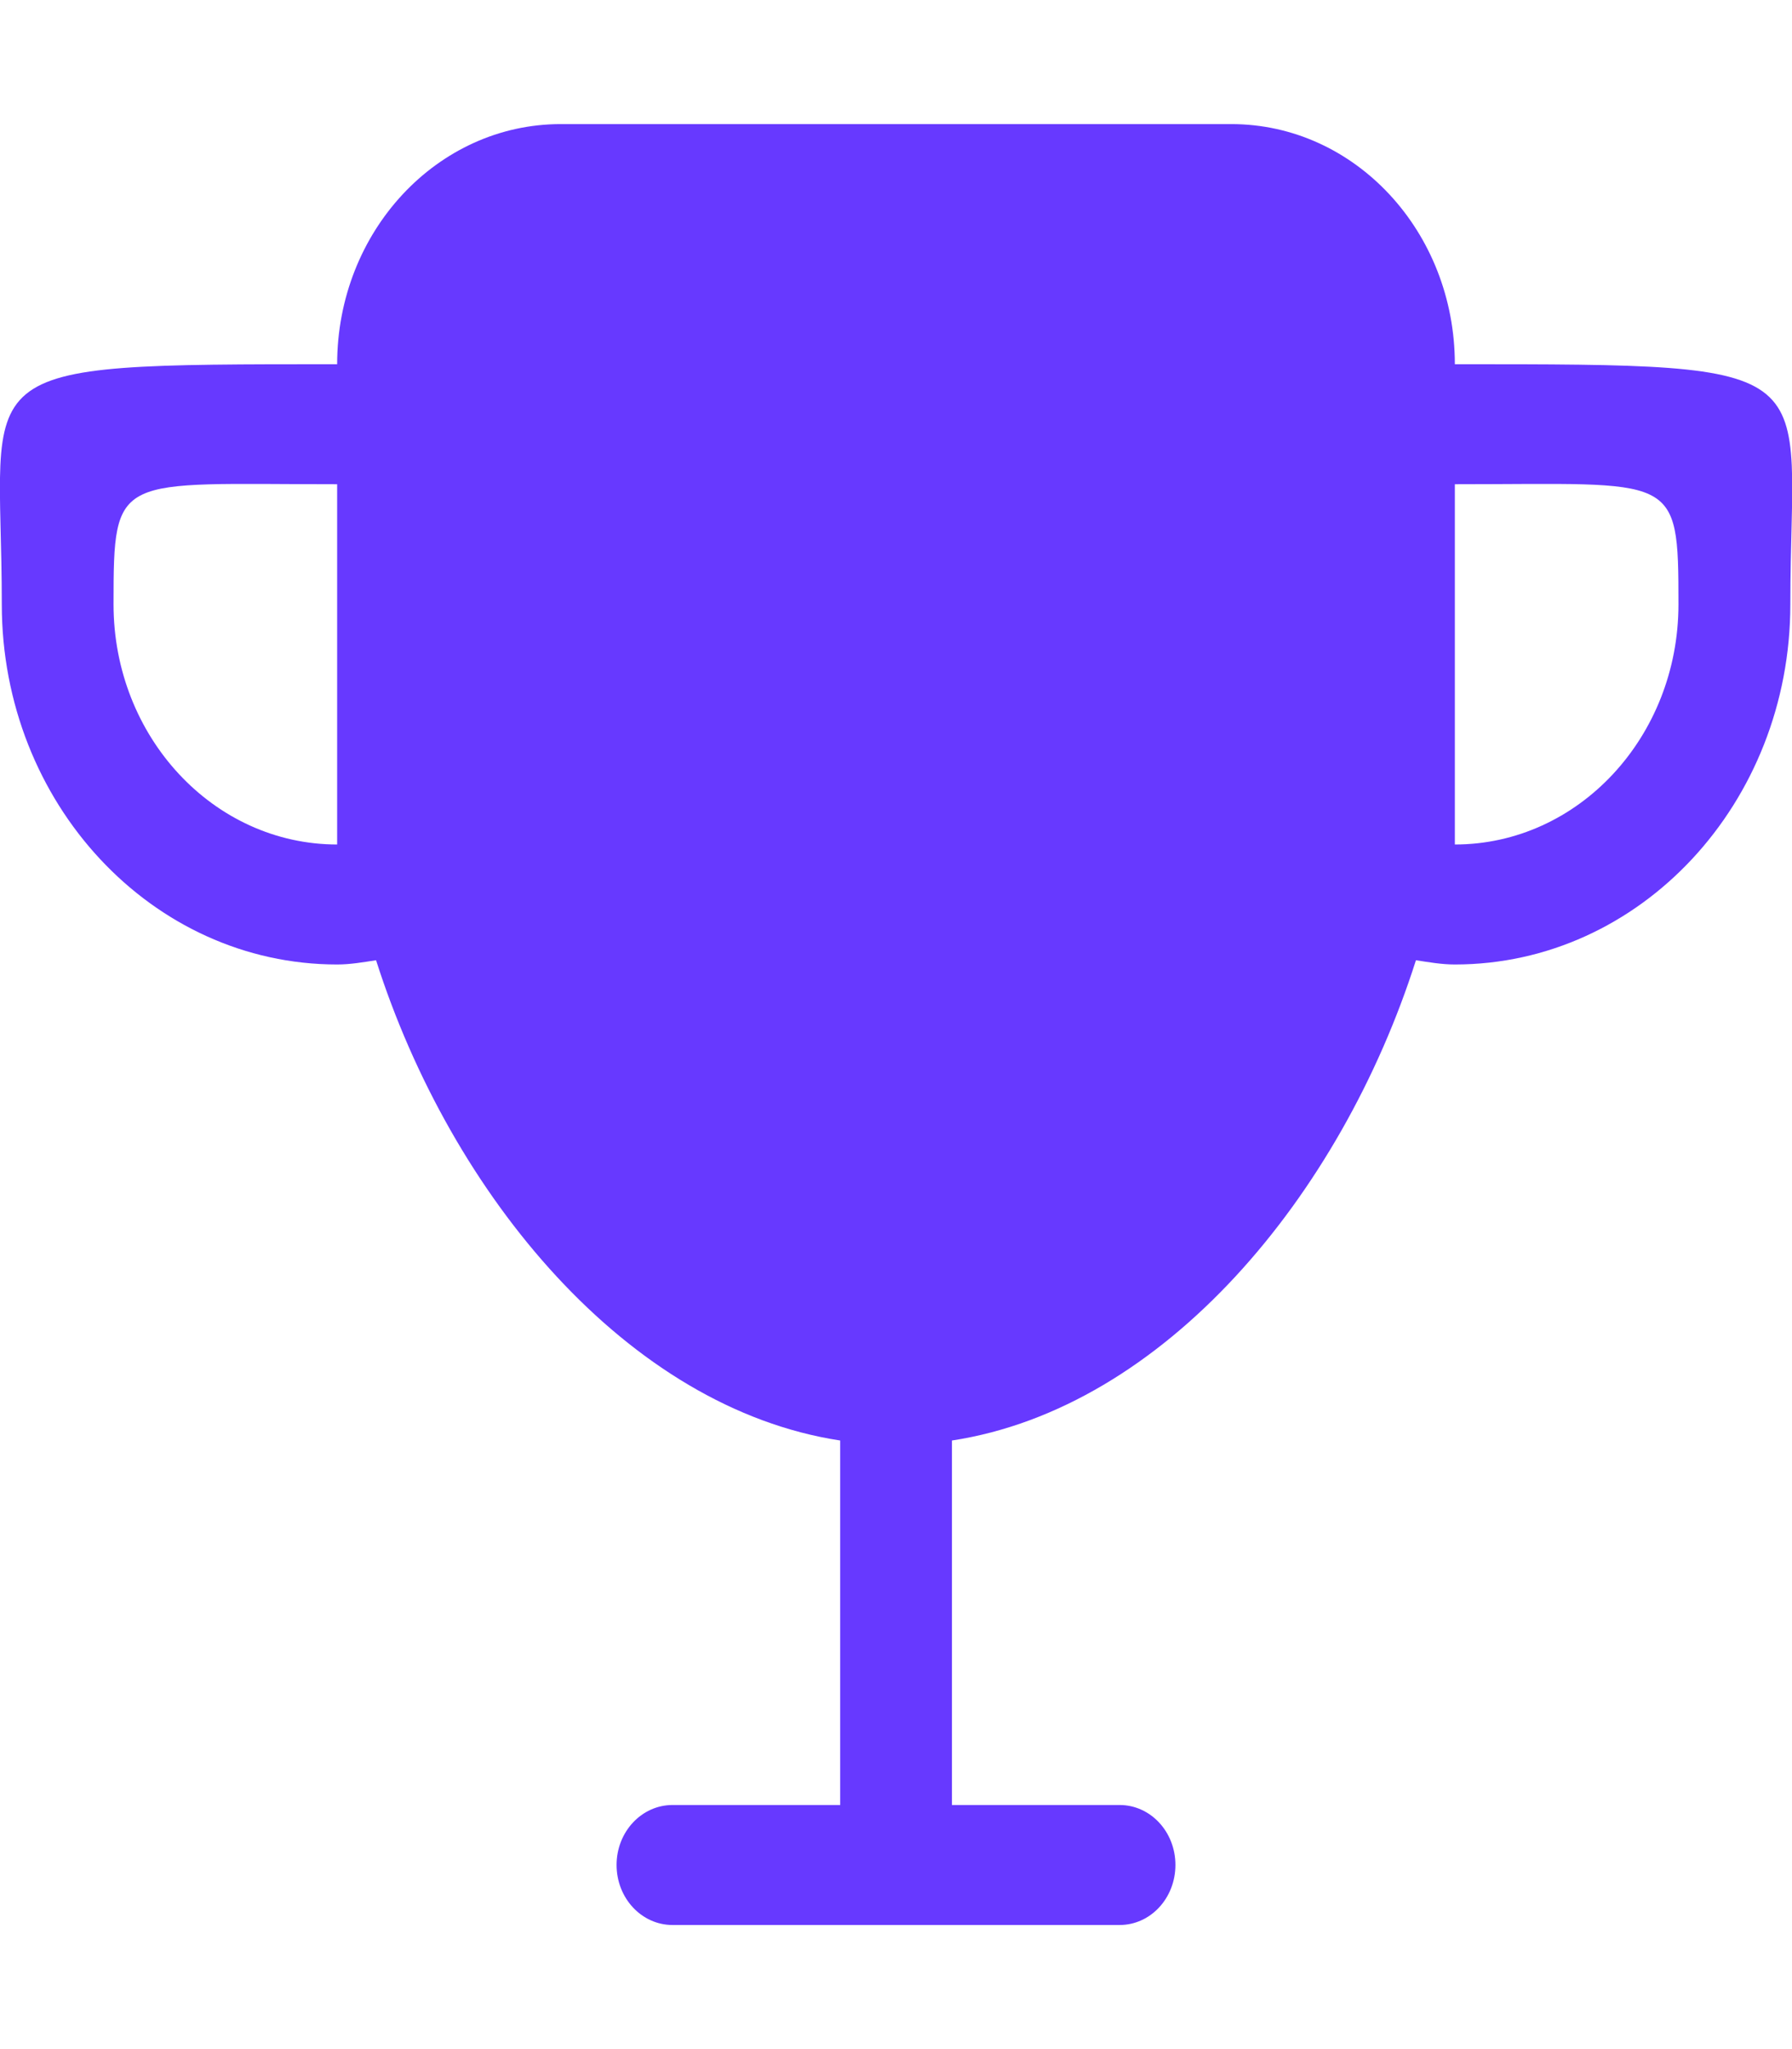 <svg width="14" height="16" viewBox="0 0 14 16" fill="none" xmlns="http://www.w3.org/2000/svg">
<path fill-rule="evenodd" clip-rule="evenodd" d="M2.634 6.594V3.781C0.905 3.781 0.887 3.683 0.887 4.719C0.887 5.754 1.669 6.594 2.634 6.594ZM11.366 6.594C12.331 6.594 13.113 5.754 13.113 4.719C13.113 3.683 13.095 3.781 11.366 3.781V6.594ZM2.634 2.844C2.634 1.808 3.416 0.969 4.38 0.969H9.62C10.585 0.969 11.366 1.808 11.366 2.844C14.358 2.844 13.987 2.843 13.987 4.719C13.987 6.272 12.814 7.531 11.366 7.531C11.262 7.531 11.162 7.513 11.062 7.498C10.476 9.338 9.094 10.995 7.437 11.248V14.094H8.747C8.988 14.094 9.183 14.303 9.183 14.562C9.183 14.822 8.988 15.031 8.747 15.031H5.254C5.013 15.031 4.817 14.822 4.817 14.562C4.817 14.303 5.013 14.094 5.254 14.094H6.564V11.248C4.906 10.995 3.525 9.338 2.938 7.498C2.838 7.513 2.738 7.531 2.634 7.531C1.187 7.531 0.014 6.272 0.014 4.719C0.014 2.843 -0.357 2.844 2.634 2.844Z" fill="#6739FF"/>
</svg>
